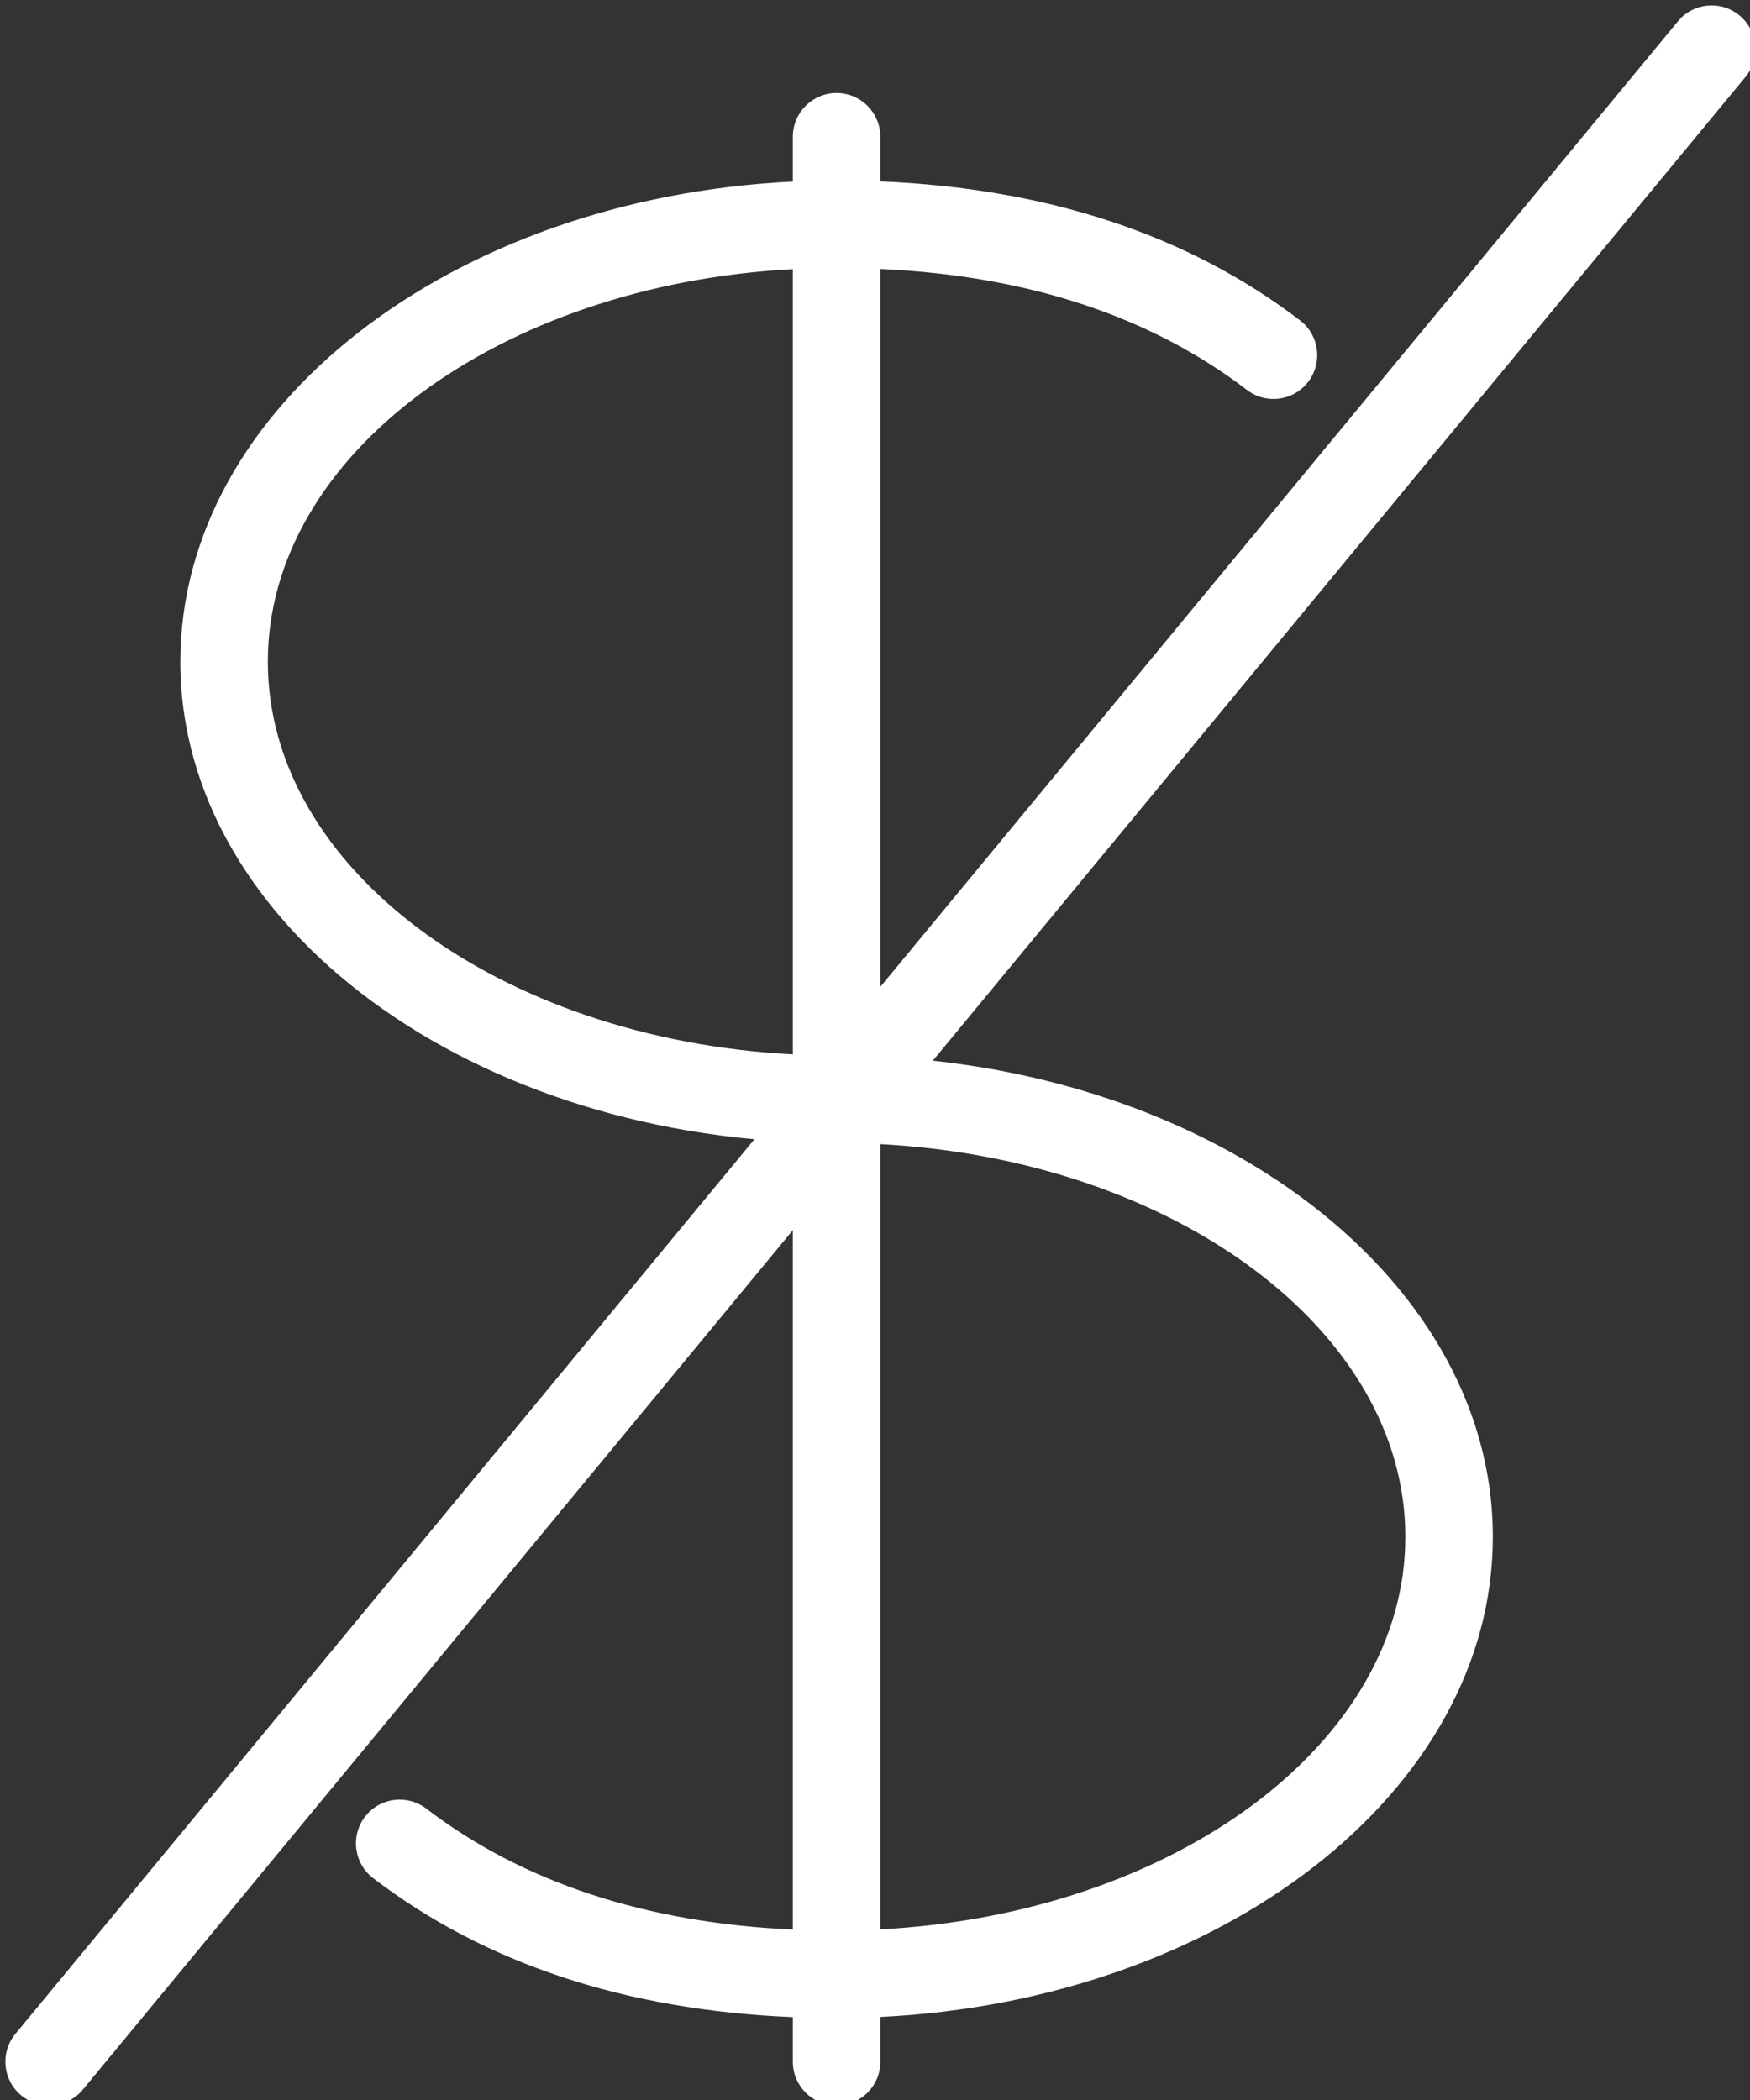 <svg xmlns="http://www.w3.org/2000/svg" xmlns:xlink="http://www.w3.org/1999/xlink" version="1.1" style="enable-background:new 0 0 24 24;" xml:space="preserve" width="20" height="24"><rect width="100%" height="100%" fill="#333333" stroke="none"/><rect id="backgroundrect" width="100%" height="100%" x="0" y="0" fill="none" stroke="none"/><g class="currentLayer"><title>Layer 1</title><g id="svg_1" class="selected" fill="#ffffff" fill-opacity="1"><g id="svg_2" fill="#ffffff" fill-opacity="1"><path d="M0.561,24.063 c-0.112,0 -0.225,-0.038 -0.318,-0.115 c-0.213,-0.176 -0.243,-0.491 -0.067,-0.704 l19,-23 c0.175,-0.213 0.49,-0.244 0.704,-0.067 c0.213,0.176 0.243,0.491 0.067,0.704 l-19,23 C0.848,24.001 0.705,24.063 0.561,24.063 z" id="svg_3" fill="#ffffff" fill-opacity="1"/></g><g id="svg_4" fill="#ffffff" fill-opacity="1"><path d="M9.561,13.063 C5.425,13.063 2.061,10.596 2.061,7.563 c0,-2.91 3.097,-5.298 7,-5.488 V1.563 C9.061,1.287 9.285,1.063 9.561,1.063 S10.061,1.287 10.061,1.563 v0.51 c1.908,0.079 3.52,0.612 4.797,1.589 c0.219,0.167 0.261,0.481 0.093,0.701 c-0.167,0.22 -0.481,0.262 -0.701,0.093 C13.149,3.614 11.742,3.15 10.061,3.074 V12.563 C10.061,12.839 9.837,13.063 9.561,13.063 zM9.061,3.076 C5.709,3.254 3.061,5.198 3.061,7.563 s2.648,4.31 6,4.487 V3.076 z" id="svg_5" fill="#ffffff" fill-opacity="1"/></g><g id="svg_6" fill="#ffffff" fill-opacity="1"><path d="M9.561,24.063 c-0.276,0 -0.5,-0.224 -0.5,-0.5 v-0.51 c-1.908,-0.079 -3.52,-0.612 -4.797,-1.589 C4.045,21.297 4.003,20.983 4.171,20.763 s0.481,-0.26 0.701,-0.093 c1.101,0.842 2.509,1.306 4.189,1.382 V12.563 c0,-0.276 0.224,-0.5 0.5,-0.5 c4.136,0 7.5,2.467 7.5,5.5 c0,2.91 -3.097,5.298 -7,5.488 V23.563 C10.061,23.839 9.837,24.063 9.561,24.063 zM10.061,13.076 v8.974 c3.352,-0.177 6,-2.122 6,-4.487 S13.413,13.254 10.061,13.076 z" id="svg_7" fill="#ffffff" fill-opacity="1"/></g></g></g></svg>